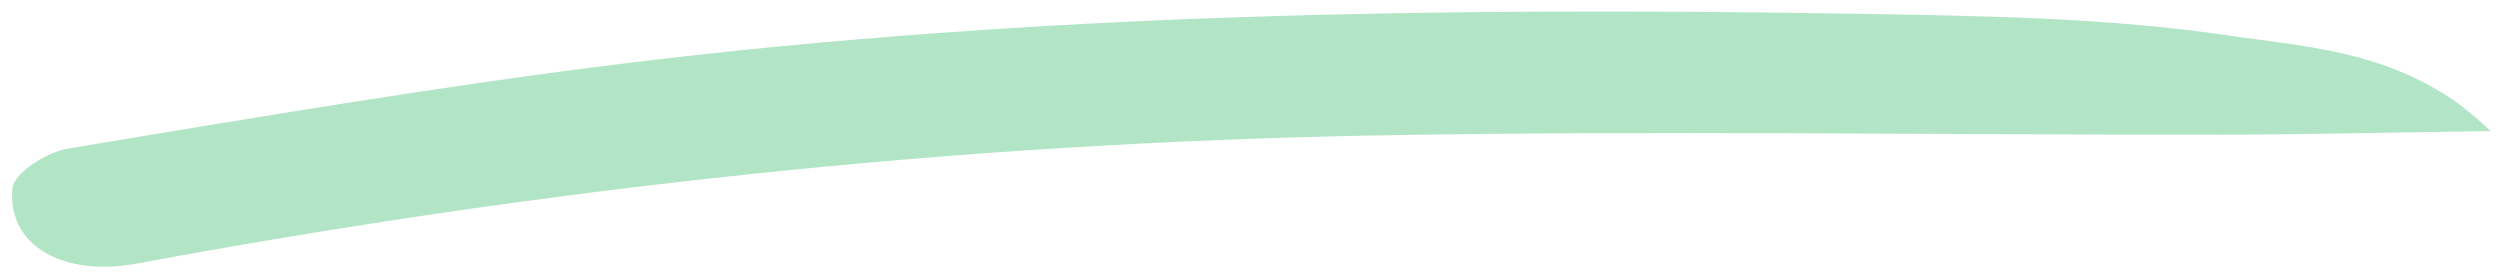 <svg width="193" height="21" viewBox="0 0 193 21" fill="none" xmlns="http://www.w3.org/2000/svg">
<path opacity="0.35" d="M192.251 10.123C184.34 10.226 177.96 10.386 171.587 10.399C149.771 10.423 127.955 10.06 106.156 10.457C73.811 11.037 41.94 14.52 10.568 20.347C4.923 21.394 0.566 18.993 0.955 14.555C1.06 13.386 3.563 11.741 5.295 11.46C19.701 9.082 34.127 6.611 48.674 4.839C79.902 1.033 111.484 0.538 143.137 1.061C152.773 1.224 162.562 1.341 172.023 2.736C178.504 3.688 186.093 3.997 192.268 10.124L192.251 10.123Z" fill="#23B35D"/>
</svg>

